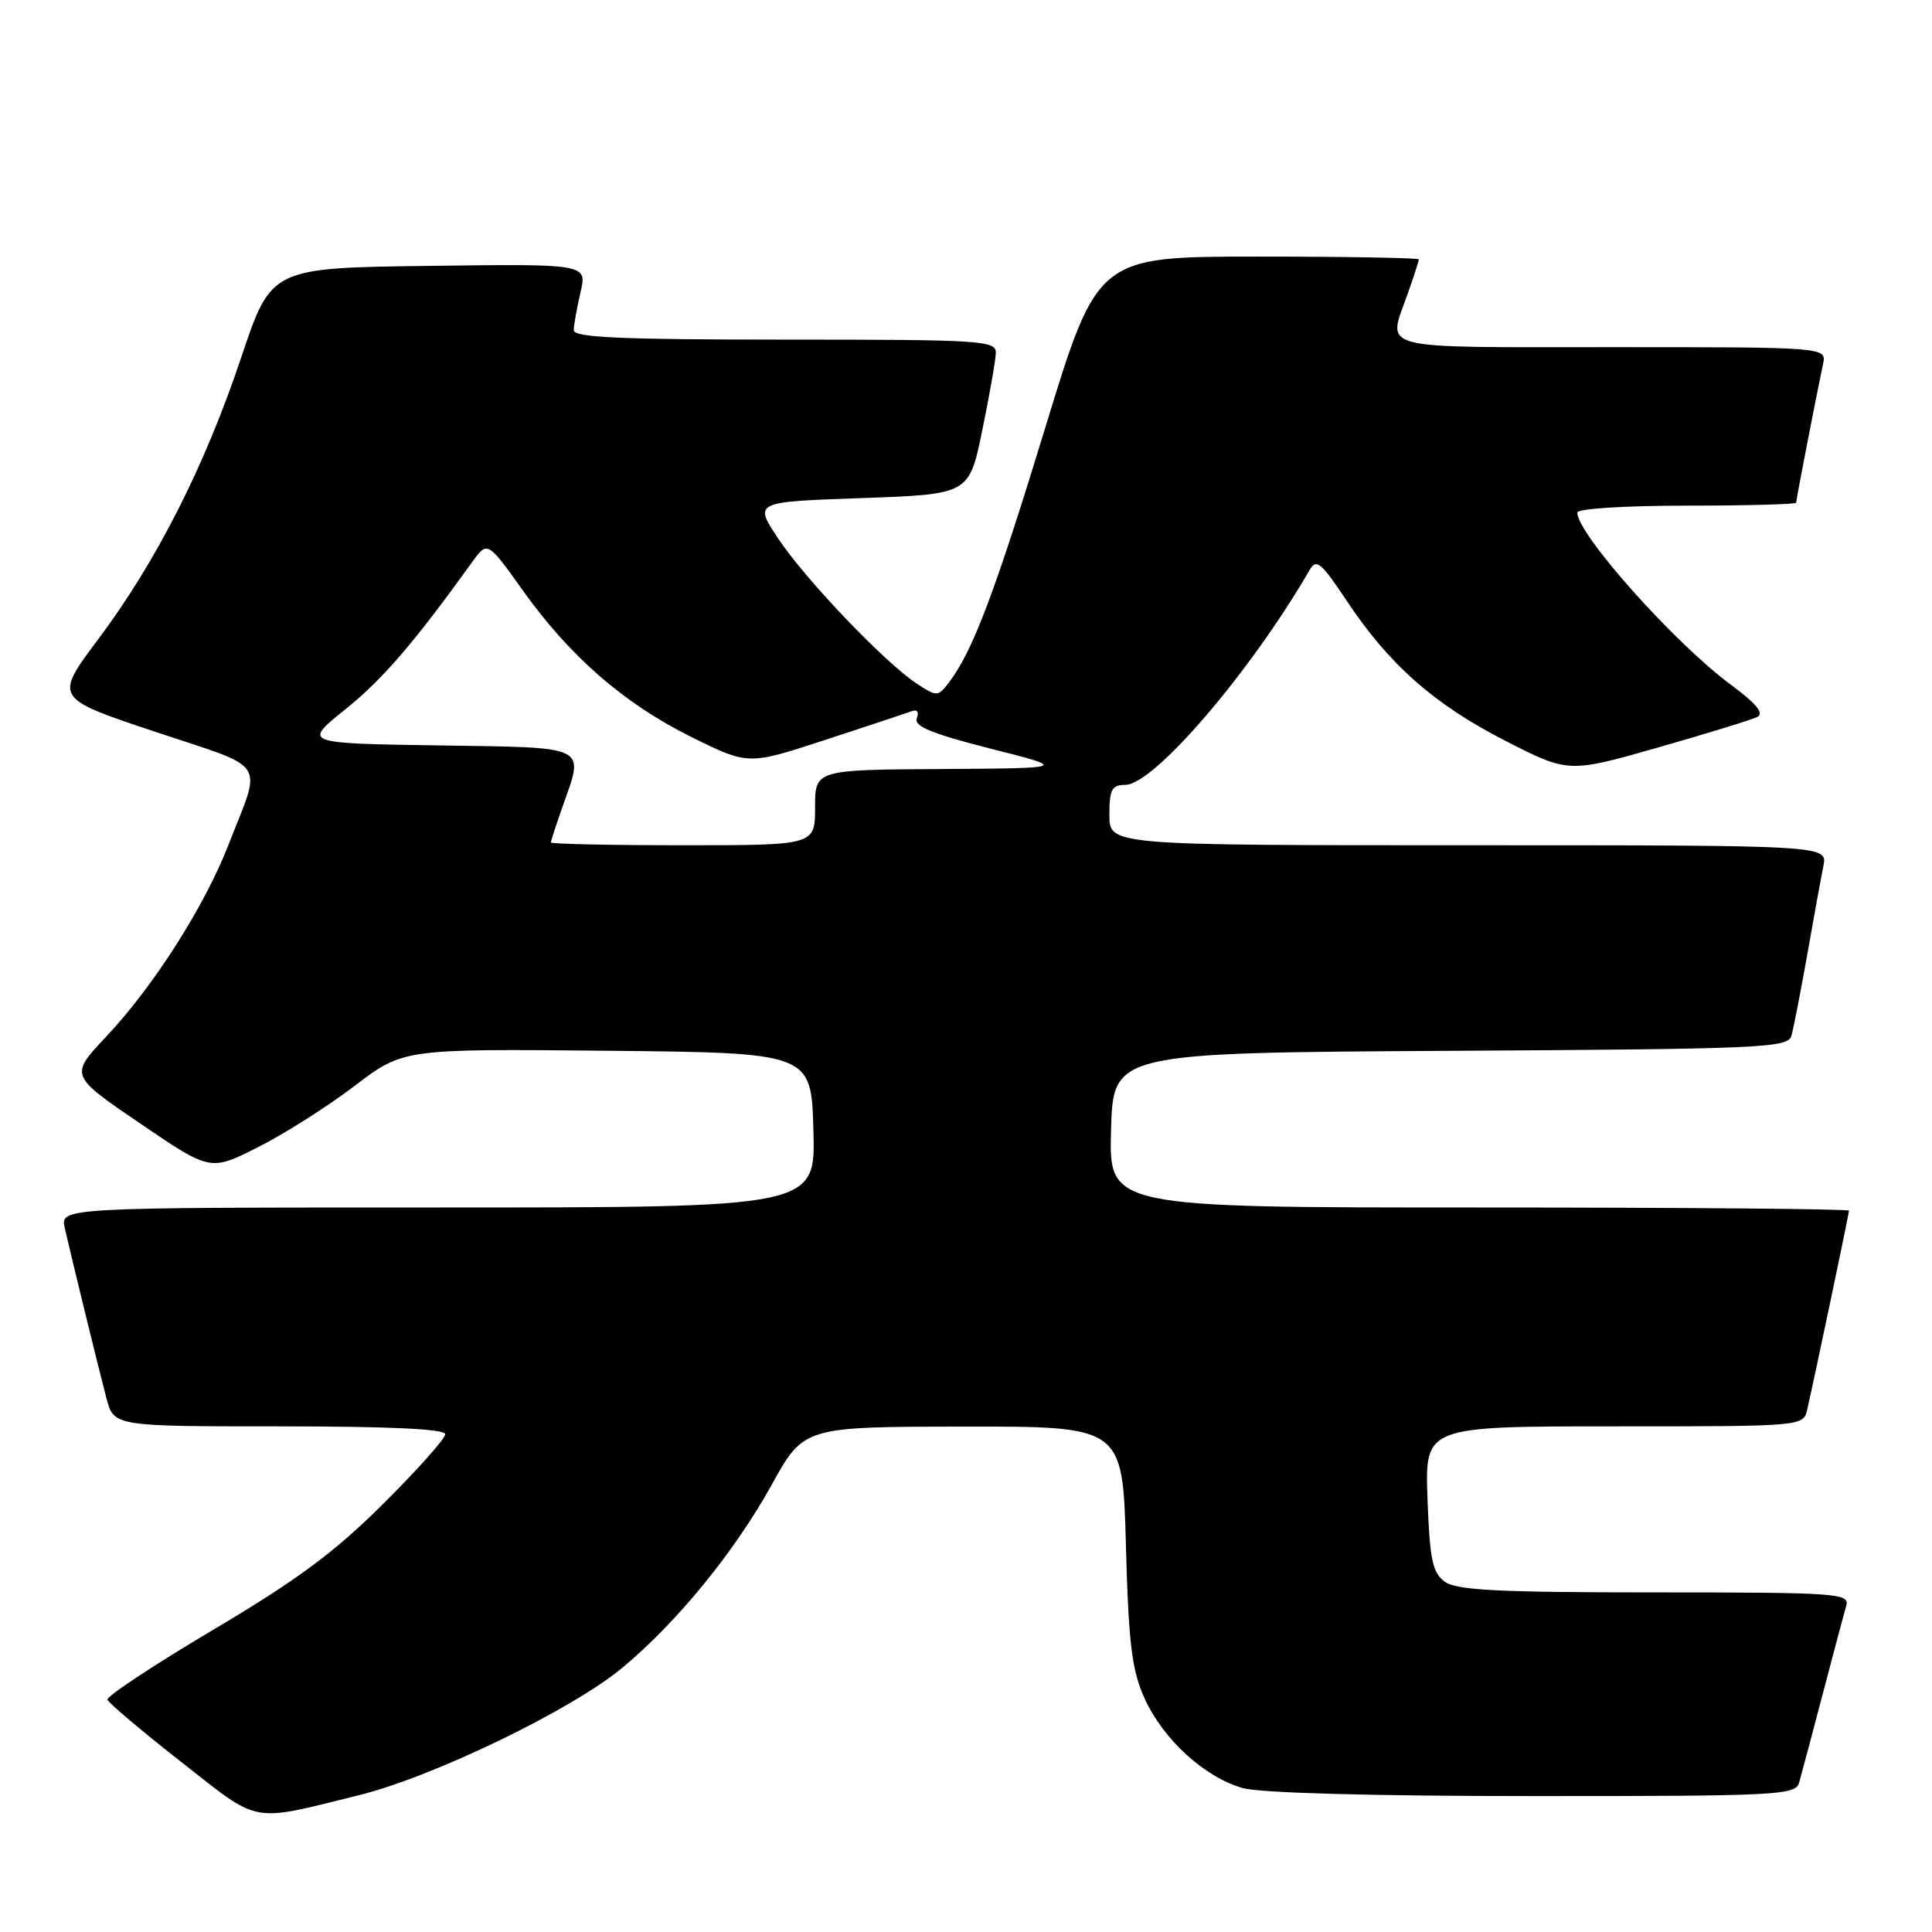 <?xml version="1.0" encoding="UTF-8" standalone="no"?>
<!DOCTYPE svg PUBLIC "-//W3C//DTD SVG 1.1//EN" "http://www.w3.org/Graphics/SVG/1.1/DTD/svg11.dtd" >
<svg xmlns="http://www.w3.org/2000/svg" xmlns:xlink="http://www.w3.org/1999/xlink" version="1.1" viewBox="0 0 256 256">
 <g >
 <path fill="currentColor"
d=" M 47.50 237.89 C 57.40 235.45 75.81 226.54 82.50 220.96 C 89.77 214.89 97.35 205.60 102.23 196.78 C 106.50 189.06 106.50 189.06 127.63 189.03 C 148.76 189.00 148.76 189.00 149.19 204.75 C 149.54 217.79 149.97 221.27 151.64 225.00 C 154.11 230.48 159.64 235.53 164.72 236.94 C 167.02 237.58 182.07 237.99 203.18 237.99 C 235.36 238.00 237.90 237.87 238.38 236.25 C 238.66 235.29 240.07 230.00 241.51 224.50 C 242.96 219.00 244.36 213.71 244.64 212.75 C 245.10 211.12 243.43 211.00 219.26 211.00 C 198.50 211.00 193.00 210.72 191.44 209.58 C 189.80 208.38 189.45 206.67 189.15 198.58 C 188.81 189.00 188.81 189.00 213.88 189.00 C 238.96 189.00 238.96 189.00 239.47 186.75 C 240.54 182.06 245.00 160.82 245.00 160.42 C 245.00 160.19 222.93 160.00 195.97 160.00 C 146.93 160.00 146.93 160.00 147.22 149.75 C 147.50 139.50 147.50 139.50 192.19 139.24 C 233.65 139.00 236.91 138.85 237.37 137.24 C 237.65 136.28 238.59 131.45 239.47 126.50 C 240.34 121.55 241.30 116.26 241.61 114.75 C 242.16 112.00 242.16 112.00 194.58 112.00 C 147.00 112.00 147.00 112.00 147.00 108.00 C 147.00 104.60 147.32 104.00 149.11 104.00 C 152.88 104.00 165.71 89.04 173.53 75.53 C 174.42 73.99 175.05 74.51 178.38 79.51 C 184.03 88.03 190.00 93.31 199.41 98.13 C 207.82 102.43 207.82 102.43 219.66 99.06 C 226.17 97.20 232.11 95.37 232.85 95.00 C 233.79 94.52 232.72 93.23 229.35 90.73 C 221.88 85.22 209.00 70.77 209.00 67.92 C 209.00 67.40 215.30 67.00 223.50 67.00 C 231.47 67.00 238.00 66.82 238.00 66.61 C 238.00 66.21 240.68 52.36 241.56 48.25 C 242.04 46.00 242.04 46.00 213.52 46.00 C 181.88 46.00 183.85 46.51 186.50 39.00 C 187.33 36.66 188.00 34.58 188.00 34.37 C 188.00 34.17 178.42 34.00 166.72 34.00 C 145.43 34.00 145.43 34.00 138.51 56.65 C 131.82 78.55 128.87 86.35 125.73 90.44 C 124.28 92.33 124.16 92.34 121.47 90.58 C 117.24 87.80 106.69 76.75 103.10 71.34 C 99.89 66.50 99.89 66.50 114.15 66.00 C 128.42 65.50 128.42 65.50 130.16 57.00 C 131.12 52.33 131.93 47.71 131.95 46.75 C 132.00 45.12 130.02 45.00 104.00 45.00 C 82.25 45.00 76.01 44.72 76.02 43.75 C 76.04 43.06 76.44 40.80 76.92 38.73 C 77.80 34.96 77.80 34.96 56.87 35.23 C 35.94 35.50 35.94 35.50 31.97 47.34 C 27.13 61.79 20.73 74.41 13.00 84.72 C 7.18 92.50 7.18 92.50 20.59 96.97 C 35.72 102.02 34.74 100.49 30.25 112.00 C 27.07 120.15 20.34 130.70 14.06 137.37 C 9.23 142.50 9.23 142.50 18.55 148.85 C 27.87 155.20 27.87 155.20 34.18 152.01 C 37.66 150.26 43.41 146.61 46.97 143.90 C 53.44 138.97 53.44 138.97 80.47 139.23 C 107.50 139.50 107.50 139.50 107.78 149.75 C 108.07 160.00 108.07 160.00 58.02 160.00 C 7.96 160.00 7.96 160.00 8.59 162.75 C 9.54 166.93 12.99 181.02 14.10 185.25 C 15.08 189.00 15.08 189.00 37.04 189.00 C 51.62 189.00 59.00 189.35 59.00 190.04 C 59.00 190.62 55.29 194.78 50.75 199.29 C 44.31 205.70 39.37 209.36 28.24 215.96 C 20.39 220.62 14.09 224.78 14.24 225.22 C 14.39 225.66 18.78 229.37 24.00 233.46 C 34.60 241.76 33.02 241.46 47.50 237.89 Z  M 73.00 111.63 C 73.00 111.42 73.67 109.34 74.50 107.00 C 77.44 98.66 78.28 99.08 58.07 98.77 C 40.14 98.50 40.14 98.50 45.75 94.00 C 50.66 90.06 54.80 85.26 62.54 74.51 C 64.59 71.67 64.59 71.67 69.25 78.20 C 75.55 87.03 82.72 93.26 91.68 97.69 C 99.15 101.38 99.15 101.38 109.32 98.05 C 114.92 96.22 120.07 94.51 120.76 94.25 C 121.53 93.96 121.81 94.33 121.48 95.18 C 121.08 96.24 123.48 97.22 131.22 99.19 C 141.50 101.79 141.50 101.79 124.75 101.90 C 108.00 102.00 108.00 102.00 108.00 107.00 C 108.00 112.00 108.00 112.00 90.50 112.00 C 80.88 112.00 73.00 111.83 73.00 111.63 Z "/>
</g>
</svg>